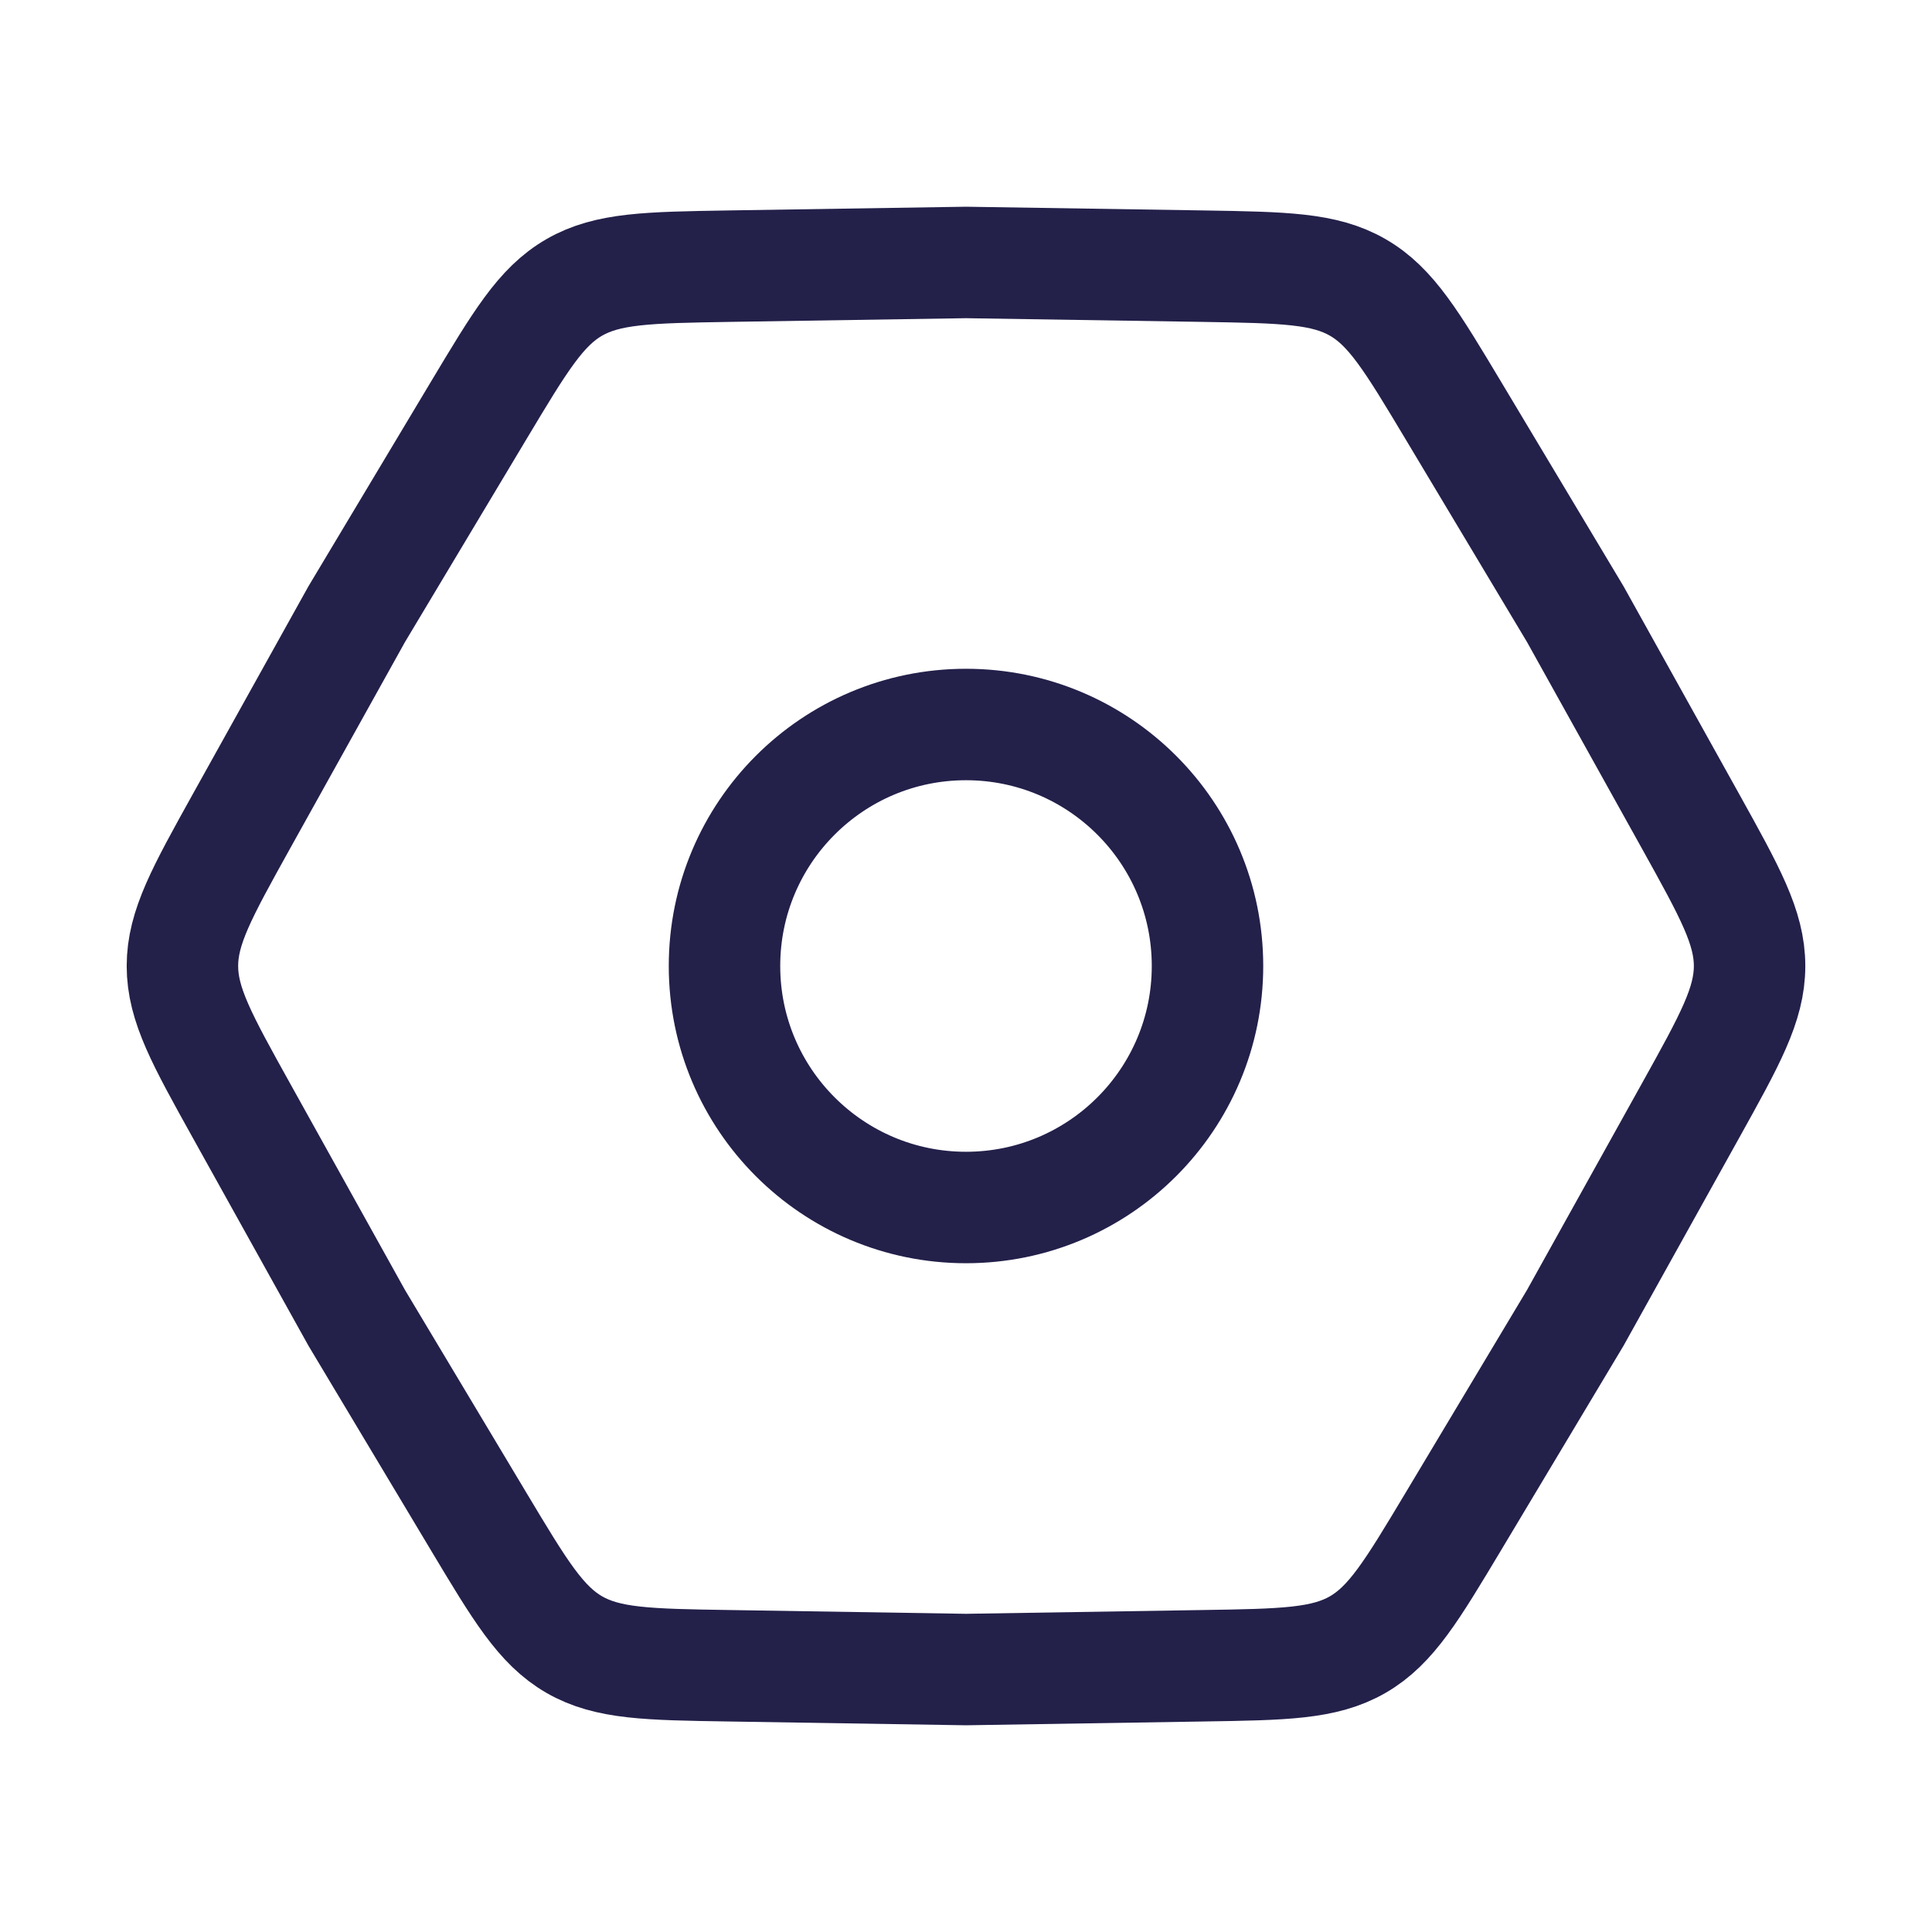 <svg width="26" height="26" viewBox="0 0 26 26" fill="none" xmlns="http://www.w3.org/2000/svg">
<path d="M3.248 14.944C2.72 13.994 2.455 13.519 2.455 13C2.455 12.481 2.72 12.006 3.248 11.055L4.8 8.266L6.44 5.527C6.999 4.594 7.278 4.127 7.728 3.868C8.177 3.609 8.721 3.6 9.808 3.582L13 3.532L16.192 3.582C17.279 3.6 17.823 3.609 18.272 3.868C18.722 4.127 19.001 4.594 19.56 5.527L21.2 8.266L22.752 11.055C23.28 12.006 23.545 12.481 23.545 13C23.545 13.519 23.28 13.994 22.752 14.944L21.2 17.734L19.56 20.473C19.001 21.406 18.722 21.872 18.272 22.132C17.823 22.391 17.279 22.4 16.192 22.417L13 22.468L9.808 22.417C8.721 22.4 8.177 22.391 7.728 22.132C7.278 21.872 6.999 21.406 6.44 20.473L4.8 17.734L3.248 14.944Z" stroke="#23204A" stroke-width="1.5"/>
<circle cx="13" cy="13" r="3.25" stroke="#23204A" stroke-width="1.5"/>
</svg>
